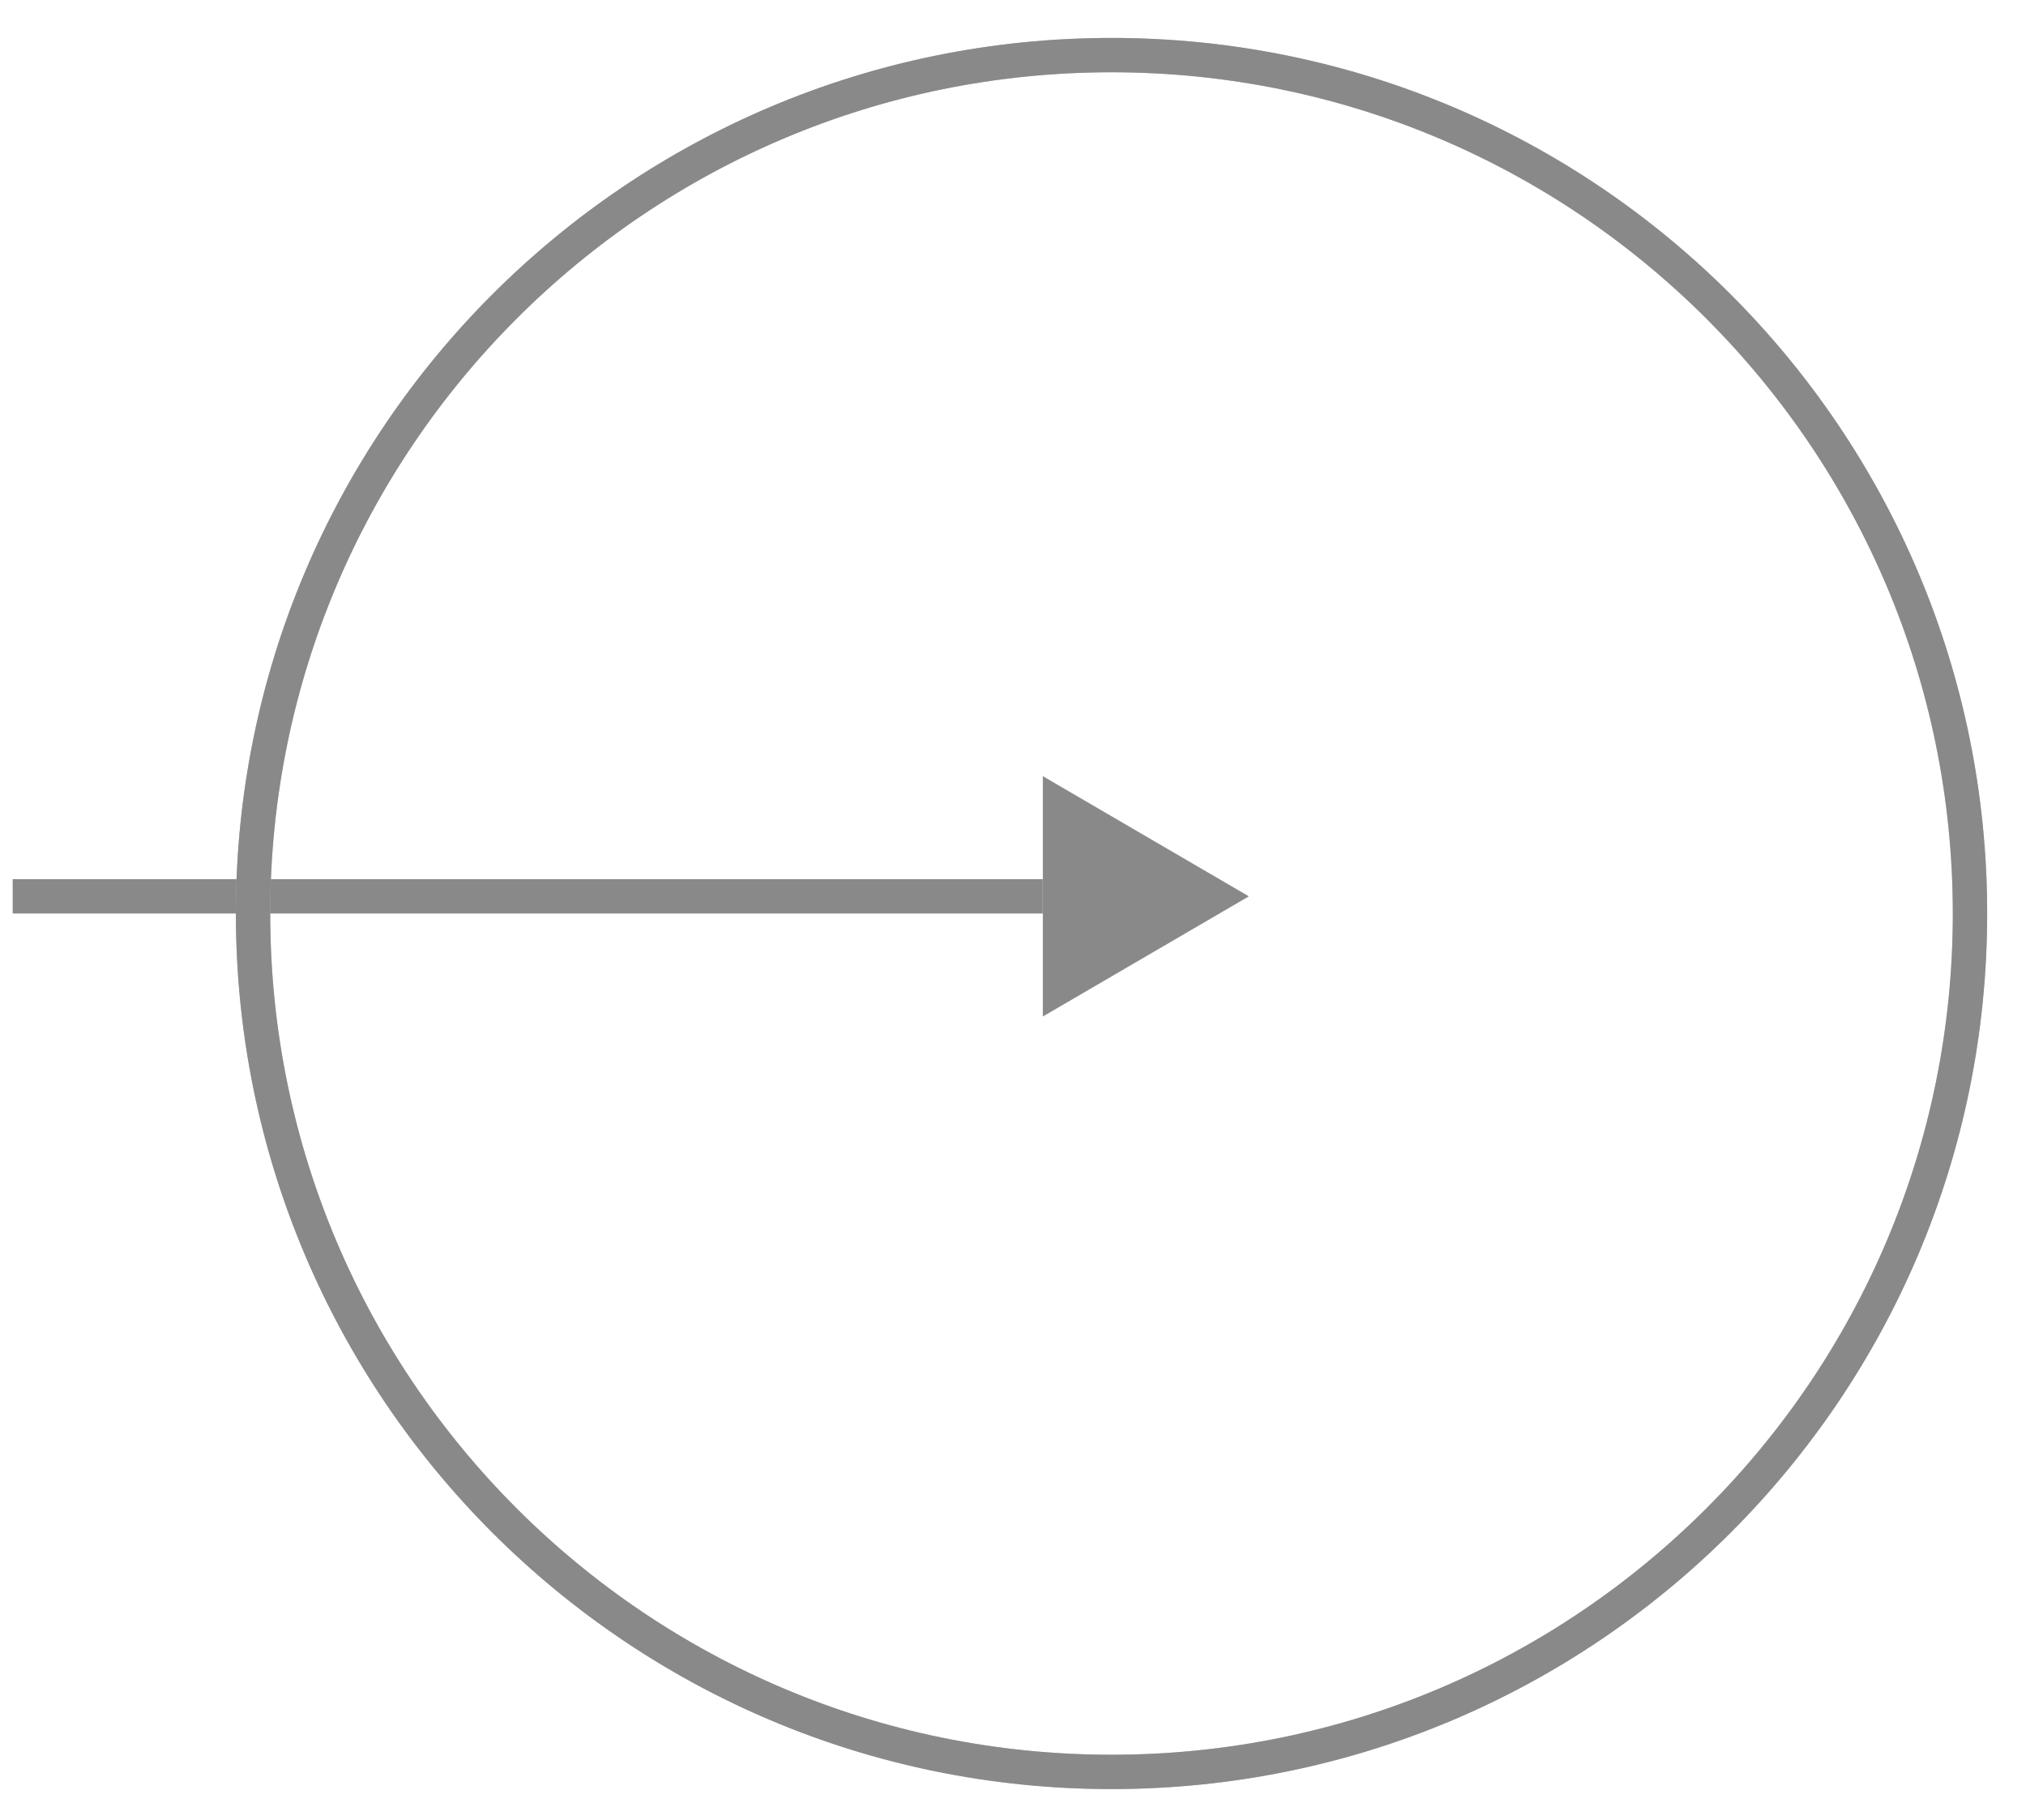 <svg width="59" height="53" viewBox="0 0 59 53" fill="none" xmlns="http://www.w3.org/2000/svg">
<g clip-path="url(#clip0_0_410)">
<path d="M30.369 26.105H0.369" stroke="#898989"/>
<path d="M36.369 26.105L30.369 29.605V22.605L36.369 26.105Z" fill="#898989"/>
<path d="M32.369 51.605C46.176 51.605 57.369 40.413 57.369 26.605C57.369 12.798 46.176 1.605 32.369 1.605C18.562 1.605 7.369 12.798 7.369 26.605C7.369 40.413 18.562 51.605 32.369 51.605Z" stroke="#BEBEBD" stroke-miterlimit="10"/>
<path d="M32.369 51.605C46.176 51.605 57.369 40.413 57.369 26.605C57.369 12.798 46.176 1.605 32.369 1.605C18.562 1.605 7.369 12.798 7.369 26.605C7.369 40.413 18.562 51.605 32.369 51.605Z" stroke="#898989" stroke-miterlimit="10" stroke-dasharray="160 160"/>
</g>
<defs>
<clipPath id="clip0_0_410">
<rect width="58" height="52" fill="white" transform="translate(0.369 0.605)"/>
</clipPath>
</defs>
</svg>
